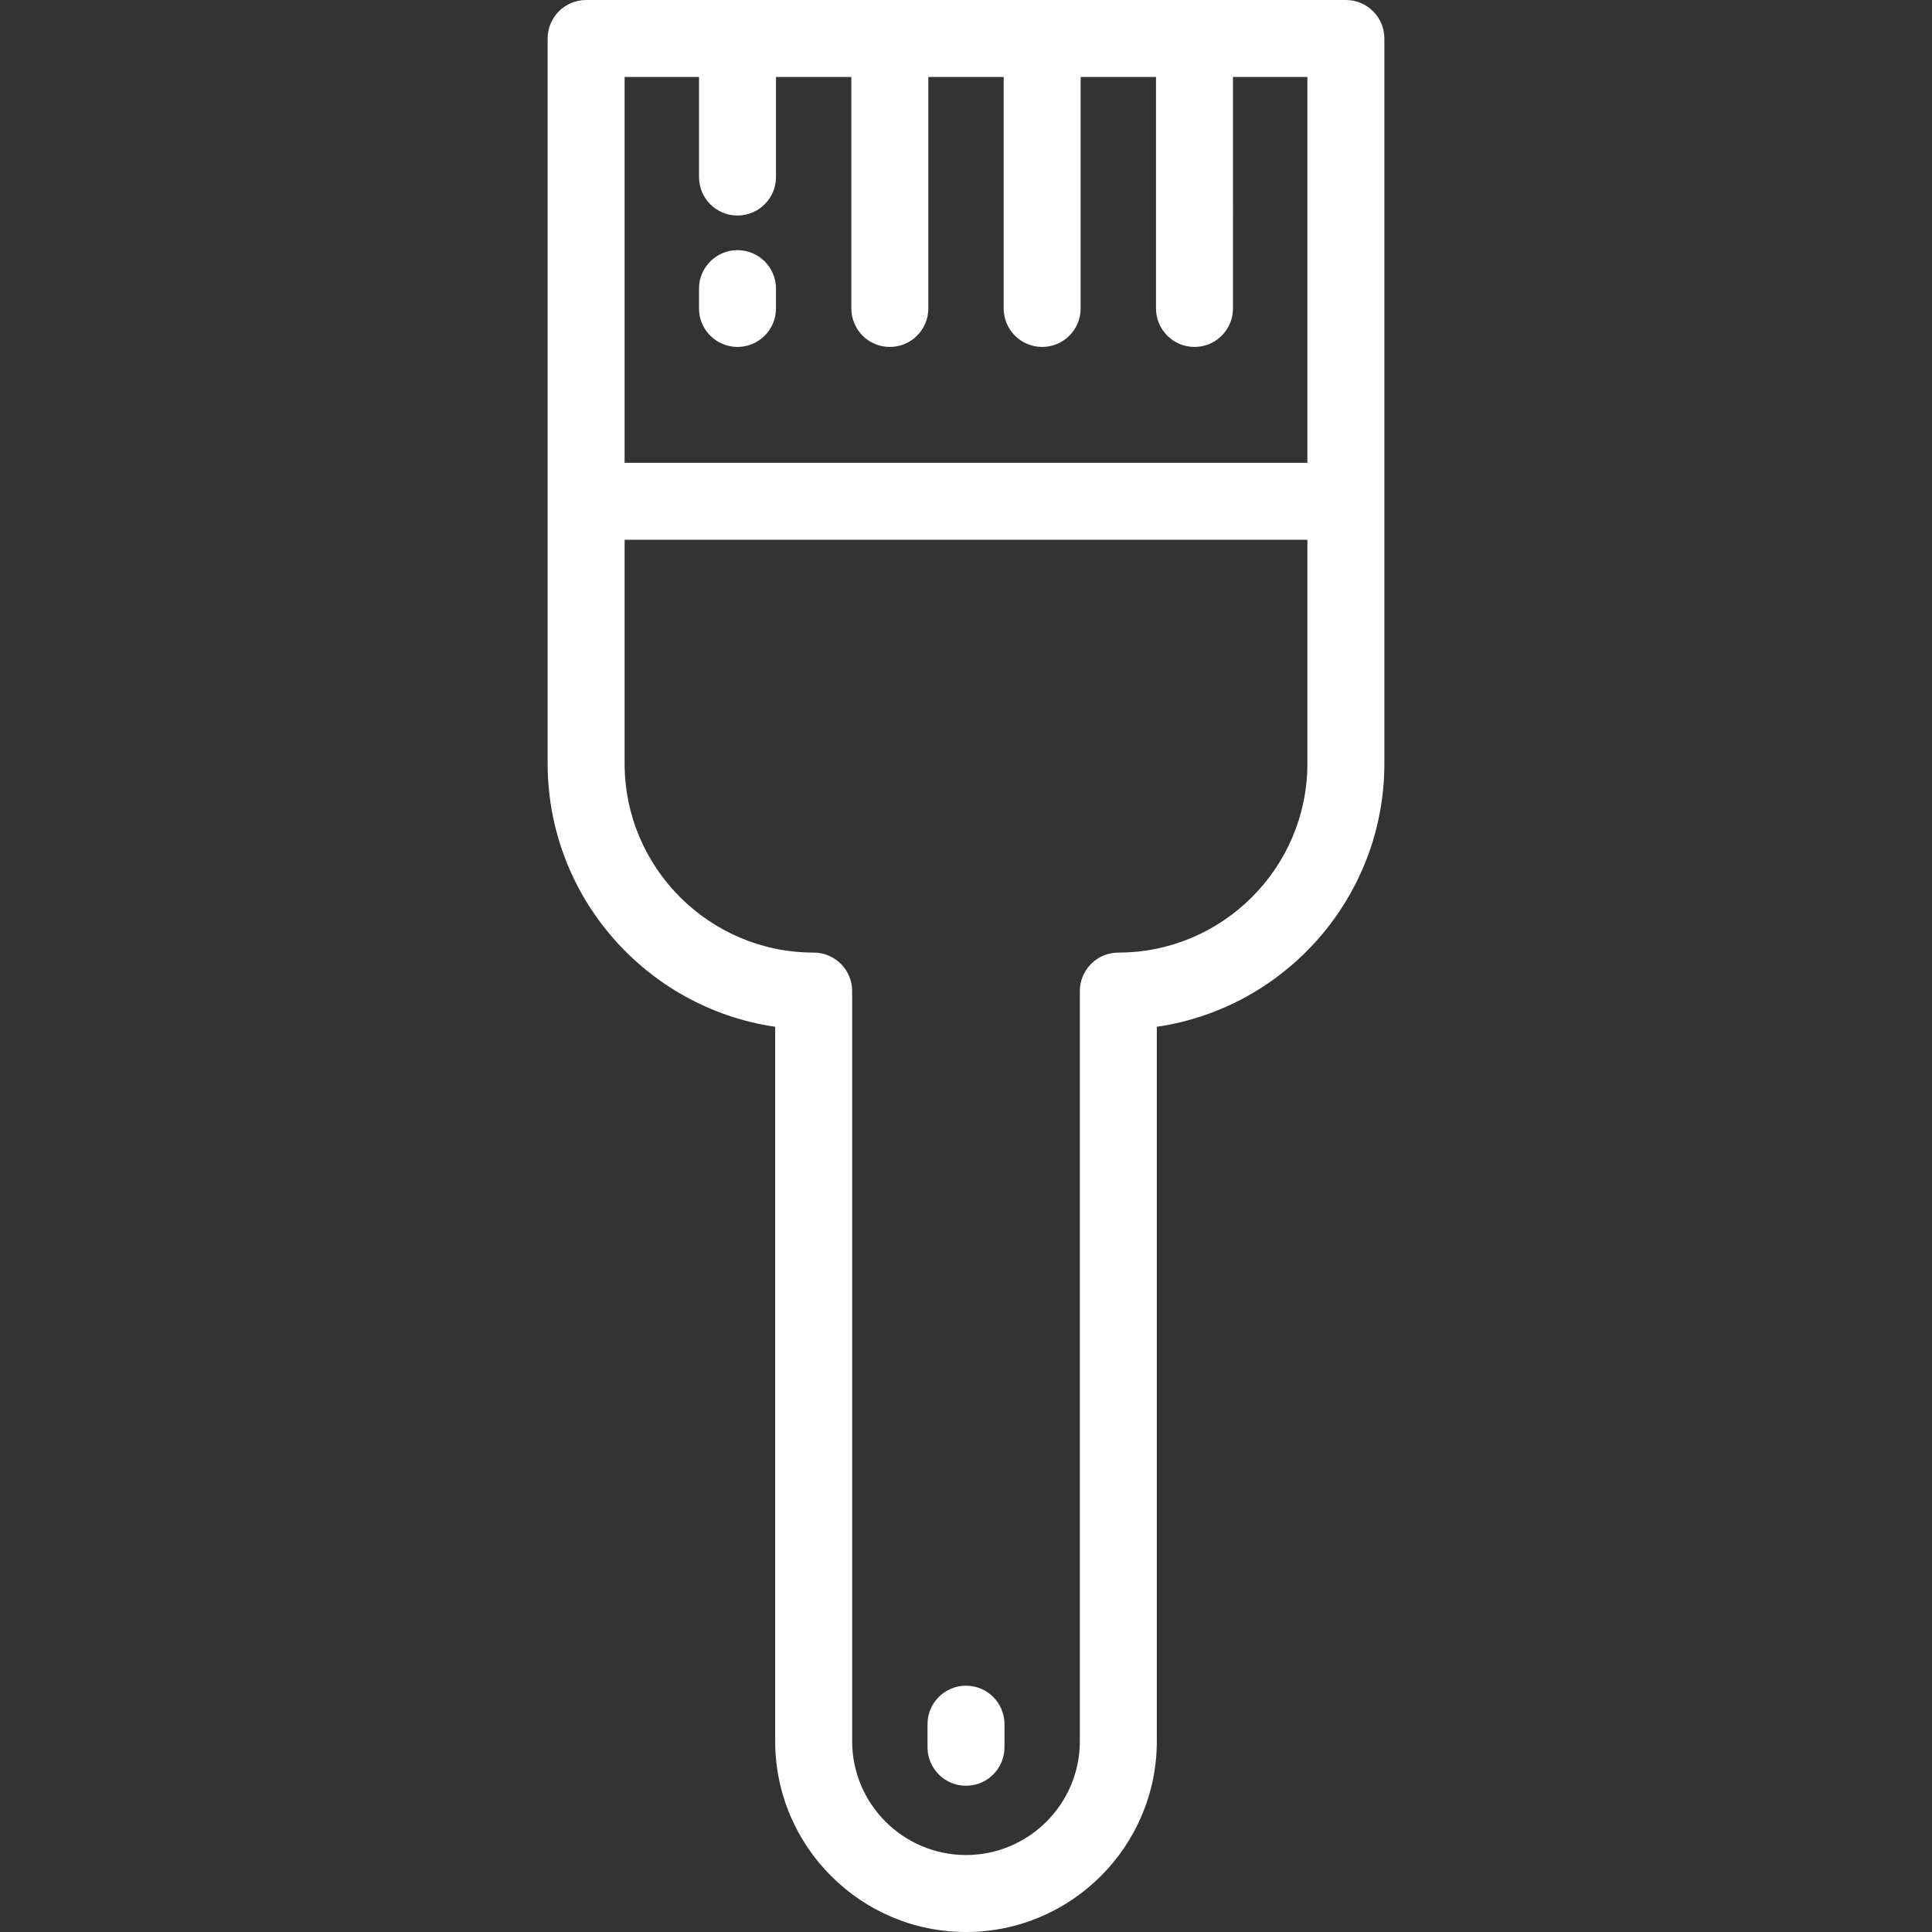 <?xml version="1.0" encoding="iso-8859-1"?>
<!-- Generator: Adobe Illustrator 19.0.0, SVG Export Plug-In . SVG Version: 6.00 Build 0)  -->
<svg version="1.1" id="Layer_1" xmlns="http://www.w3.org/2000/svg" xmlns:xlink="http://www.w3.org/1999/xlink" x="0px" y="0px"
	 viewBox="0 0 512 512" style="enable-background:new 0 0 512 512; fill: #FFFFFF;" xml:space="preserve" >
<rect x="0" y="0" width="512" height="512" fill="#333333" stroke="none"/>
<g>
	<g>
		<path d="M356.671,0H155.329c-5.633,0-10.199,4.566-10.199,10.199v192.144c0,35.41,26.244,64.806,60.301,69.764v189.323
			C205.43,489.315,228.115,512,256,512c27.885,0,50.57-22.685,50.57-50.57V272.107c34.057-4.958,60.301-34.355,60.301-69.764V10.199
			C366.87,4.566,362.303,0,356.671,0z M346.472,202.343c0,27.626-22.475,50.102-50.102,50.102c-5.632,0-10.199,4.566-10.199,10.199
			V461.43c0,16.636-13.535,30.171-30.171,30.171s-30.171-13.535-30.171-30.171V262.644c0-5.633-4.566-10.199-10.199-10.199
			c-27.626,0-50.102-22.475-50.102-50.102v-59.299h180.944V202.343z M346.472,122.645H165.528V20.398h19.717v26.518
			c0,5.633,4.566,10.199,10.199,10.199s10.199-4.566,10.199-10.199V20.398h19.972v61.344c0,5.633,4.566,10.199,10.199,10.199
			s10.199-4.566,10.199-10.199V20.398h19.972v61.344c0,5.633,4.567,10.199,10.199,10.199c5.632,0,10.199-4.566,10.199-10.199V20.398
			h19.972v61.344c0,5.633,4.567,10.199,10.199,10.199c5.632,0,10.199-4.566,10.199-10.199V20.398h19.717V122.645z"/>
	</g>
</g>
<g>
	<g>
		<path d="M195.444,66.295c-5.633,0-10.199,4.566-10.199,10.199v5.247c0,5.633,4.566,10.199,10.199,10.199
			s10.199-4.566,10.199-10.199v-5.247C205.643,70.862,201.077,66.295,195.444,66.295z"/>
	</g>
</g>
<g>
	<g>
		<path d="M256,446.725c-5.633,0-10.199,4.566-10.199,10.199v6.12c0,5.633,4.566,10.199,10.199,10.199
			c5.632,0,10.199-4.566,10.199-10.199v-6.12C266.199,451.291,261.632,446.725,256,446.725z"/>
	</g>
</g>
<g>
</g>
<g>
</g>
<g>
</g>
<g>
</g>
<g>
</g>
<g>
</g>
<g>
</g>
<g>
</g>
<g>
</g>
<g>
</g>
<g>
</g>
<g>
</g>
<g>
</g>
<g>
</g>
<g>
</g>
</svg>
